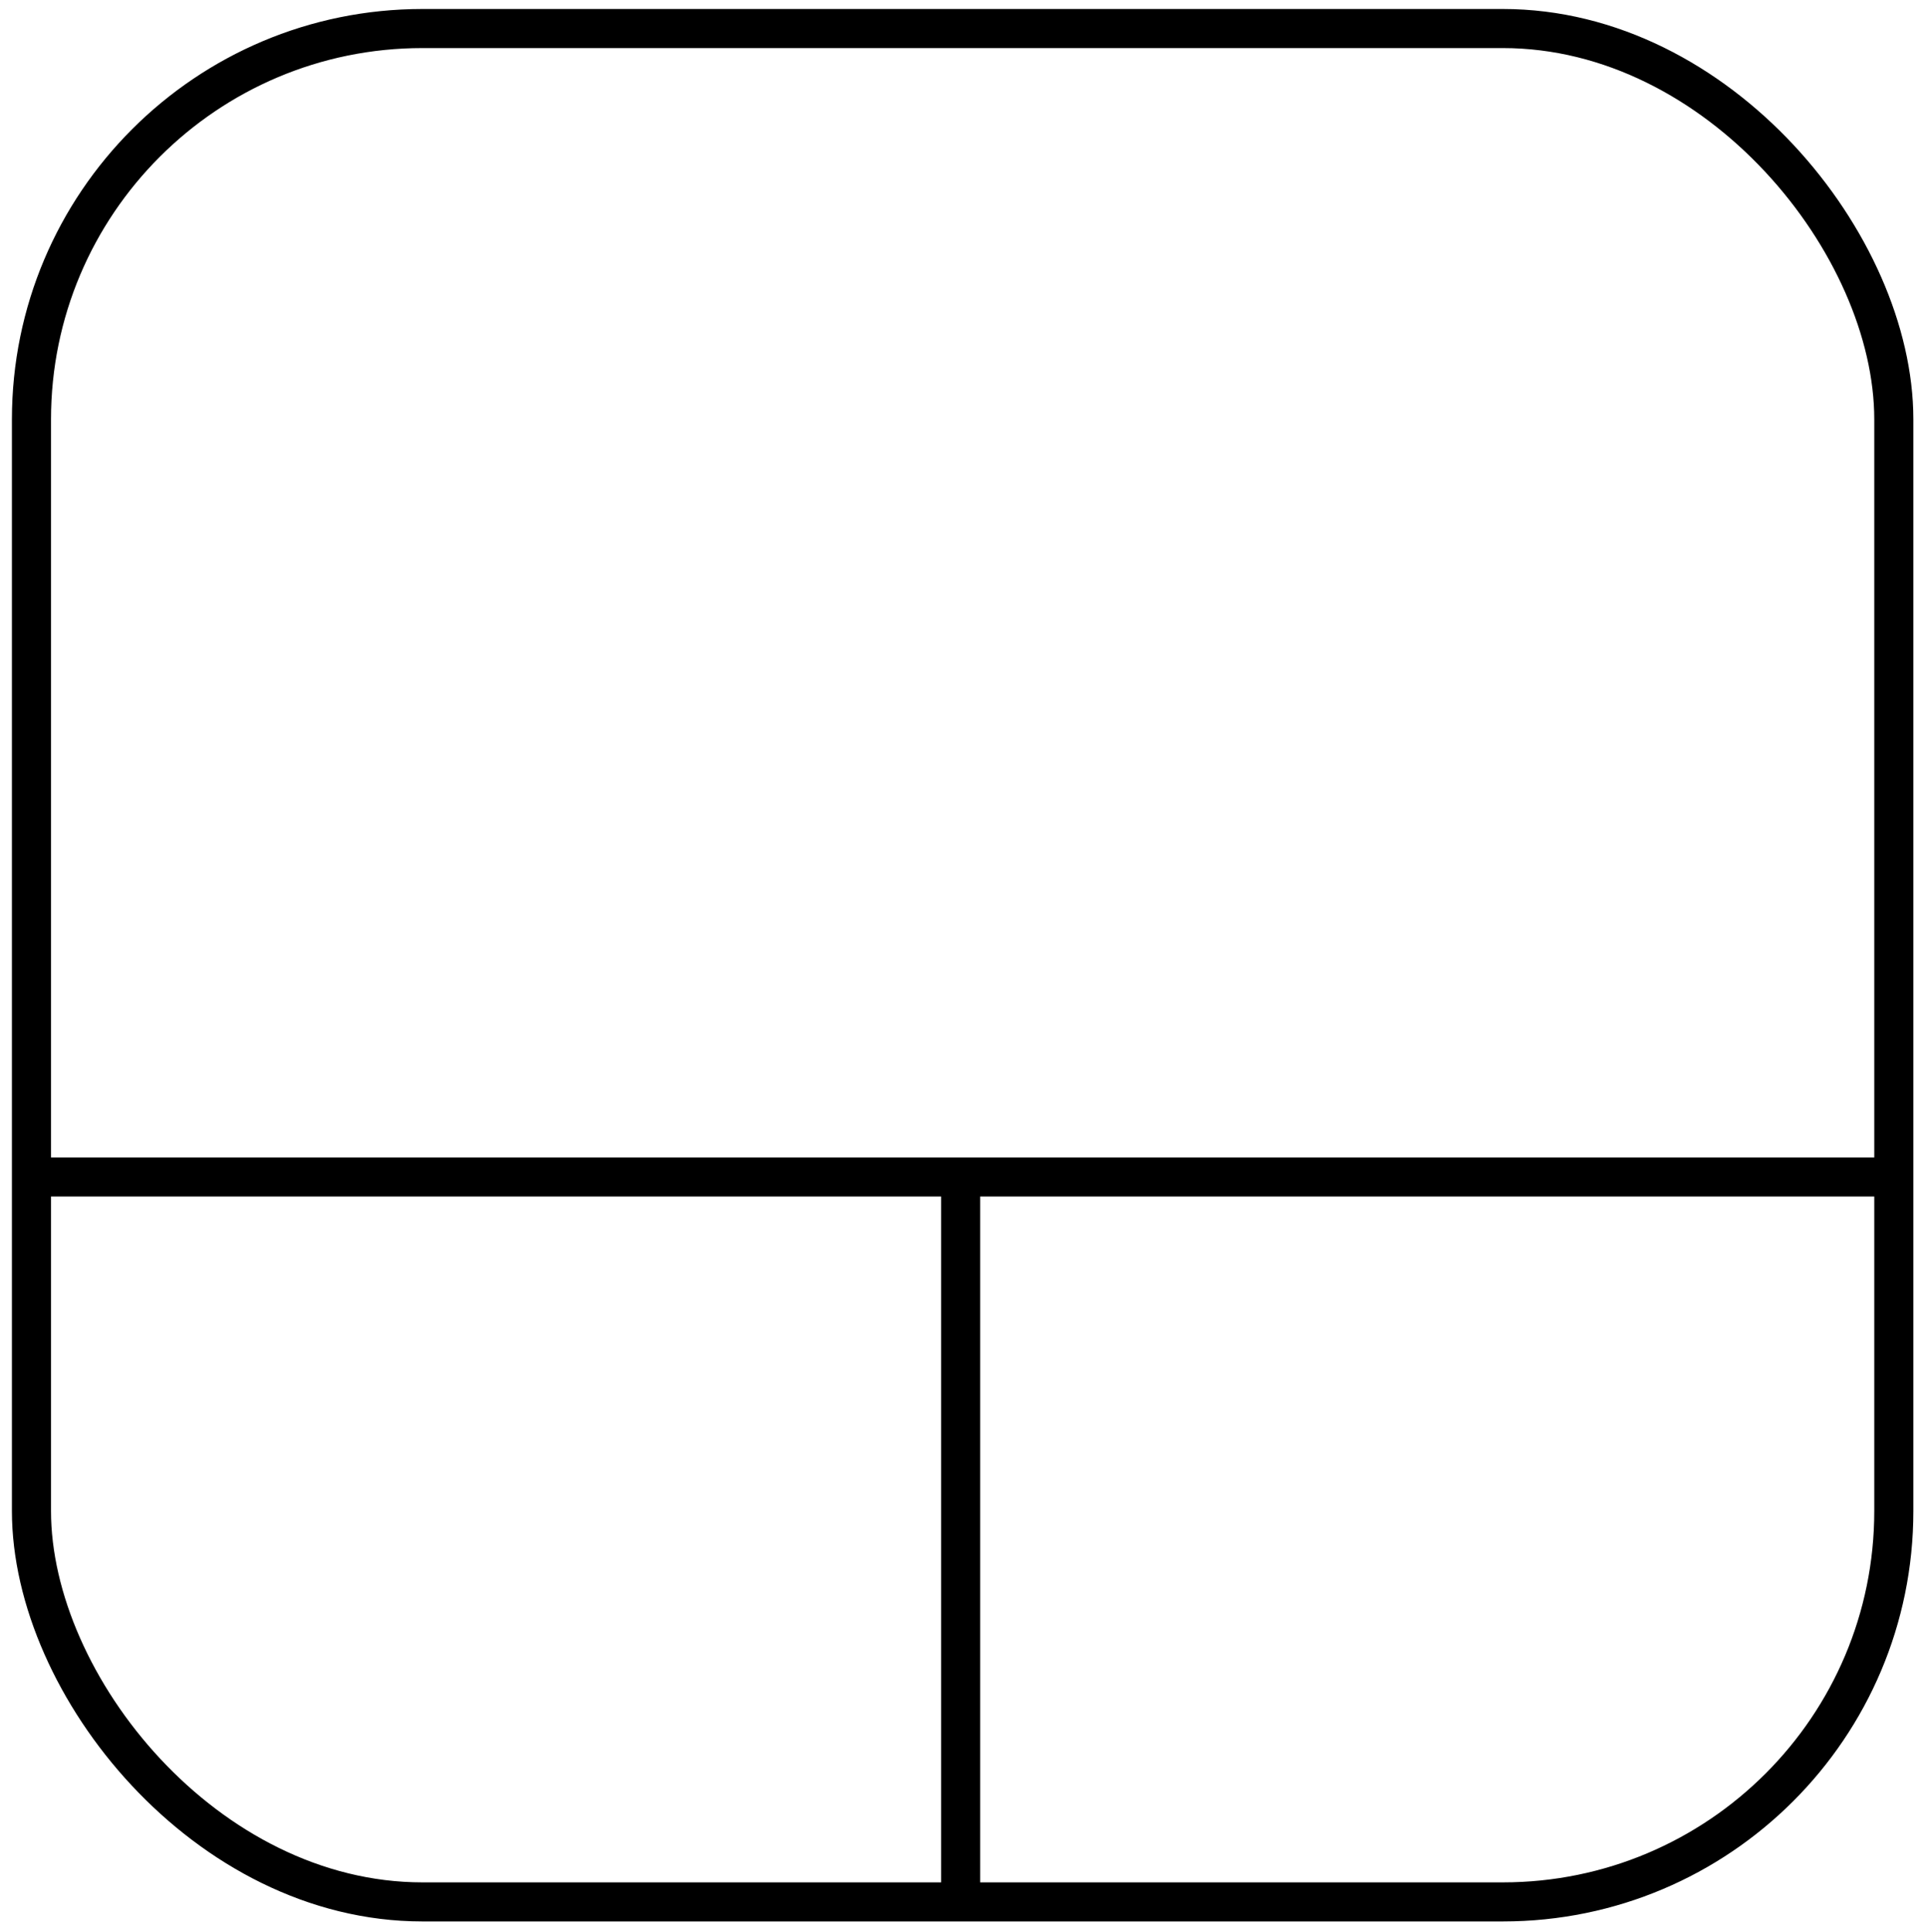 <svg width="49.295" height="49.437" xmlns="http://www.w3.org/2000/svg" xmlns:svg="http://www.w3.org/2000/svg">
 <!-- Created with SVG-edit - http://svg-edit.googlecode.com/ -->

 <g>
  <title>Layer 1</title>
  <rect fill="none" stroke="#000000" x="0.805" y="0.73" width="47.641" height="47.933" id="svg_2" rx="10" ry="10"/>
  <line fill="none" stroke="#000000" stroke-dasharray="null" stroke-linejoin="null" stroke-linecap="null" x1="1.16" y1="30.114" x2="48.159" y2="30.114" id="svg_4"/>
  <line fill="none" stroke="#000000" stroke-dasharray="null" stroke-linejoin="null" stroke-linecap="null" x1="24.574" y1="30.288" x2="24.574" y2="48.335" id="svg_5"/>
 </g>
</svg>
